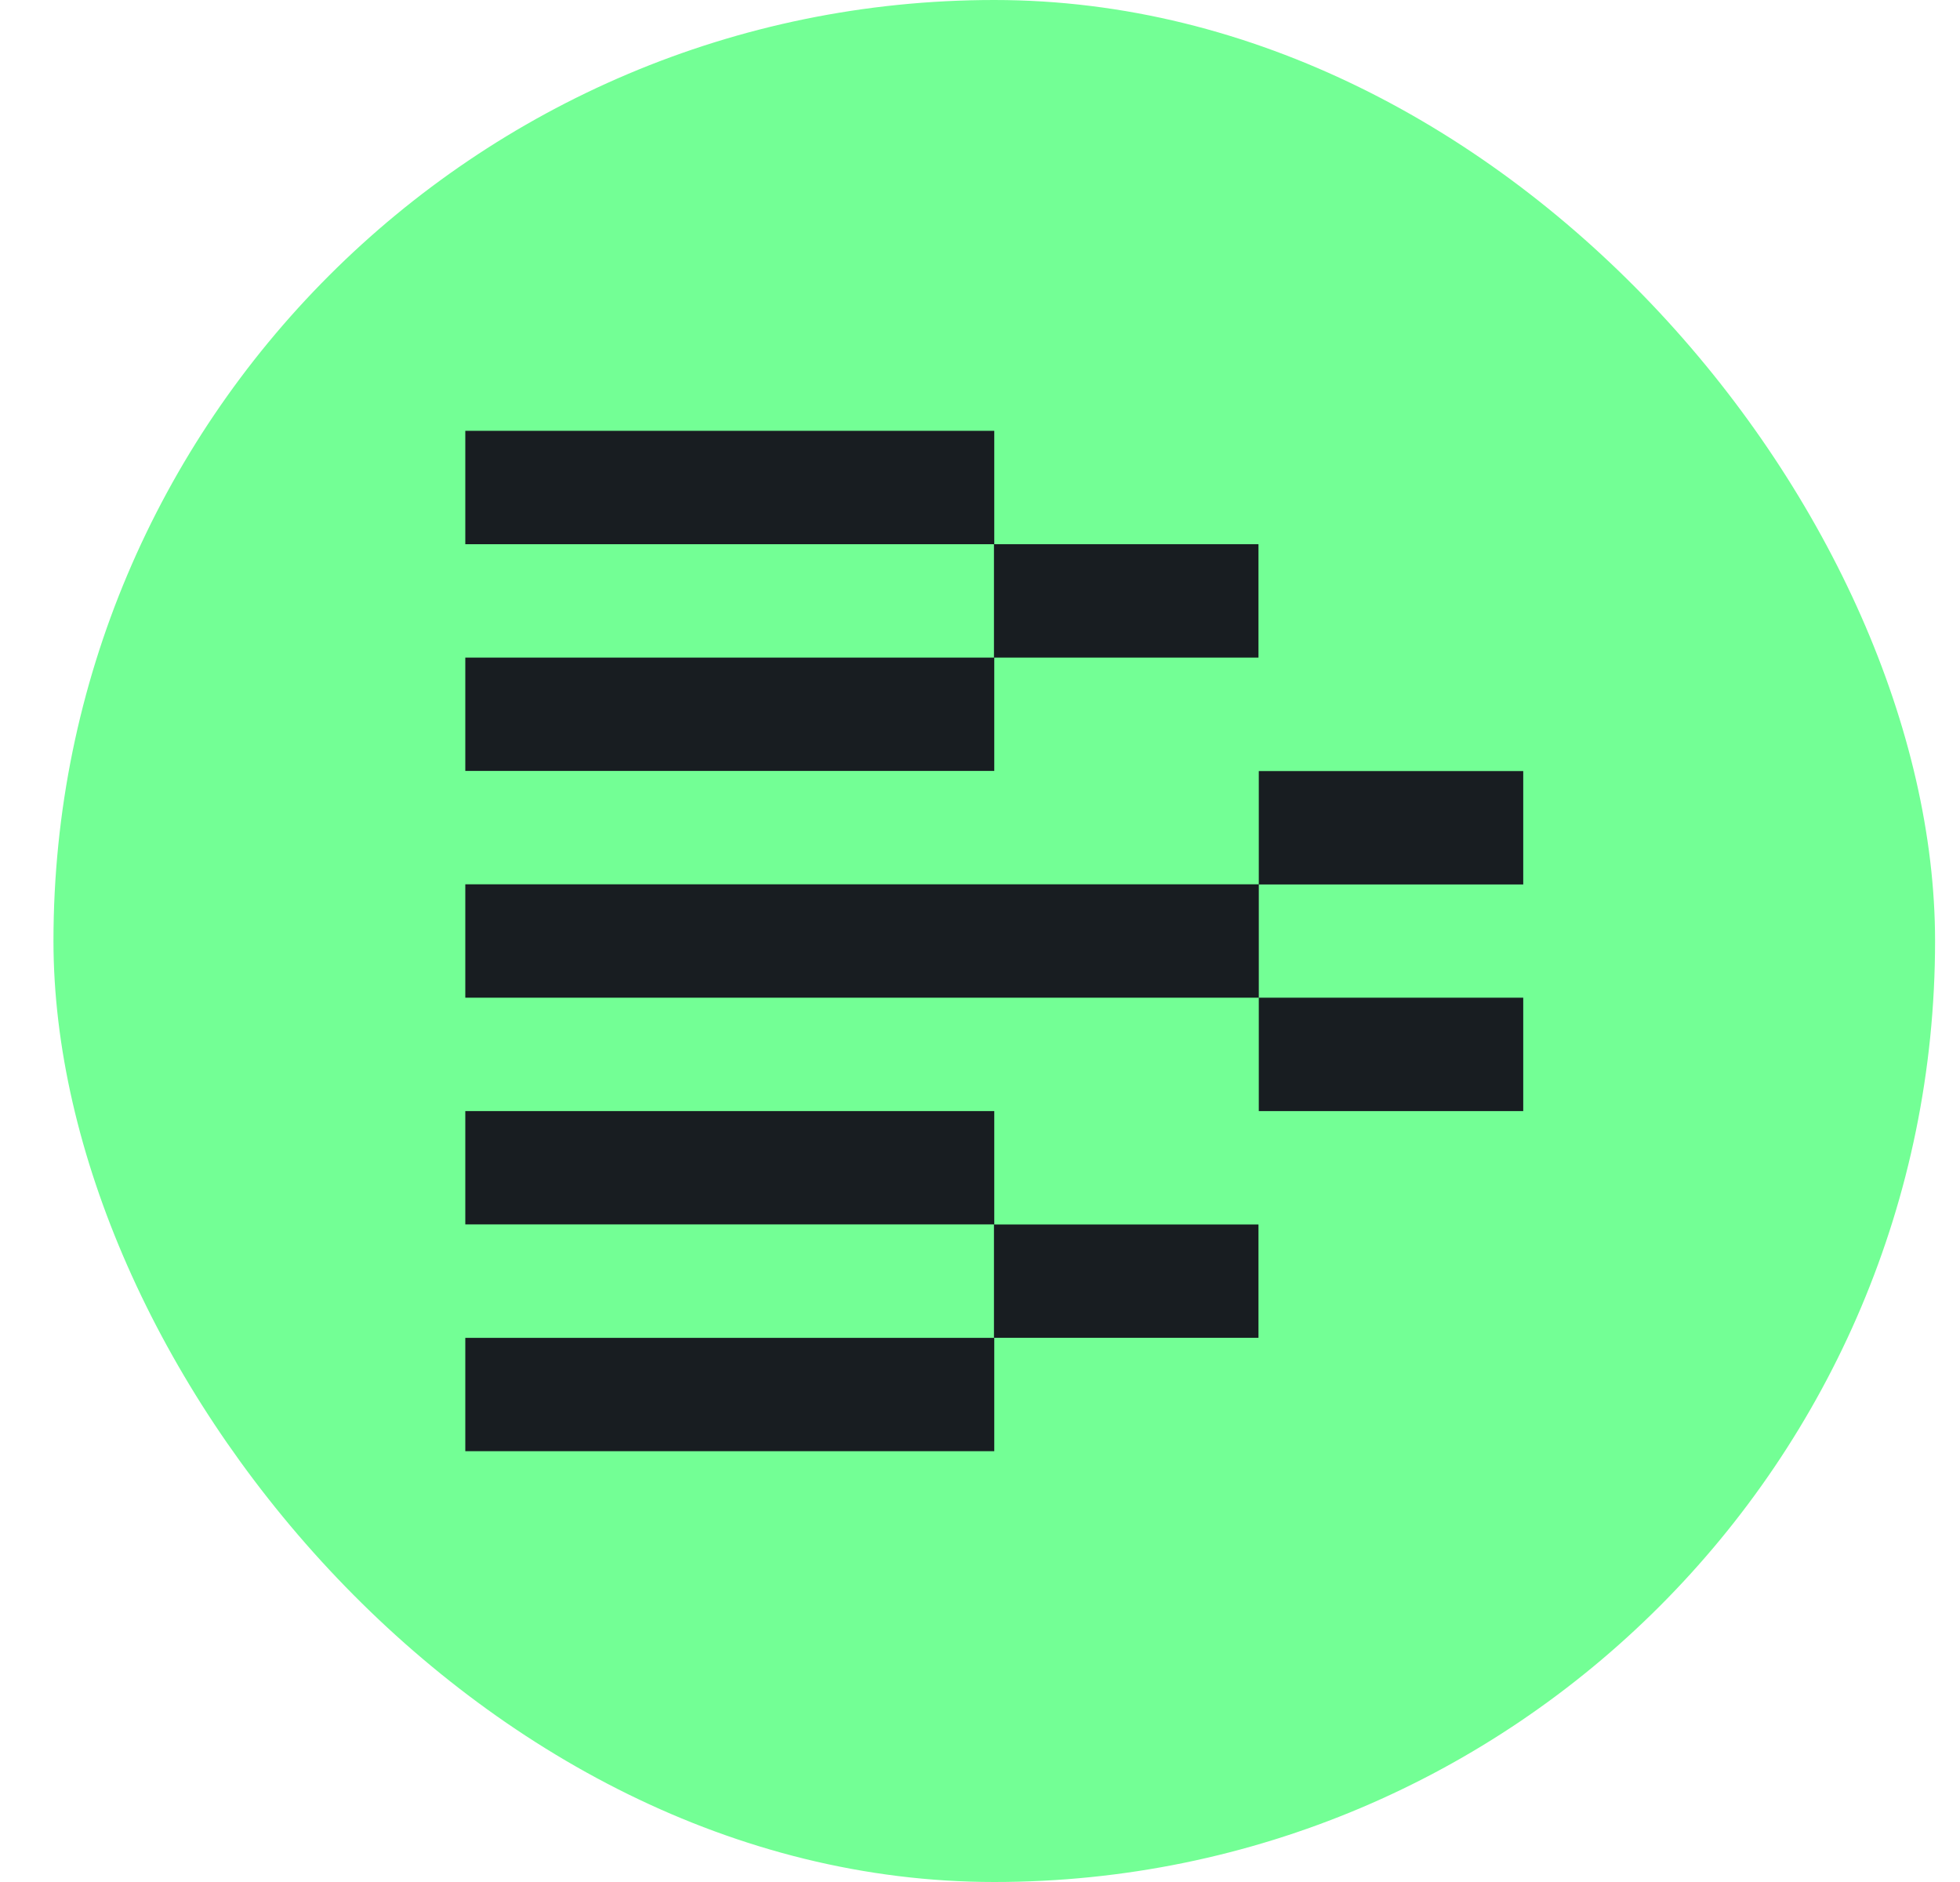 <svg
    width="25"
    height="24"
    viewBox="0 0 25 24"
    fill="none"
    xmlns="http://www.w3.org/2000/svg"
>
    <rect
        x="0.682"
        width="24"
        height="24"
        rx="12"
        fill="#73FF95"
    />
    <path
        fill-rule="evenodd"
        clip-rule="evenodd"
        d="M5.935 5.494H12.682V6.94H5.935V5.494ZM16.052 6.94H12.678V8.386H16.052V6.94ZM5.935 8.386H12.682V9.831H5.935V8.386ZM19.429 9.833H16.056V11.277H5.935V12.723H16.056V11.279H19.429V9.833ZM19.429 12.723H16.056V14.169H19.429V12.723ZM5.935 14.169H12.682V15.614H5.935V14.169ZM16.052 15.615H12.678V17.06H16.052V15.615ZM12.682 17.061H5.935V18.506H12.682V17.061Z"
        fill="#181D21"
    />
</svg>

